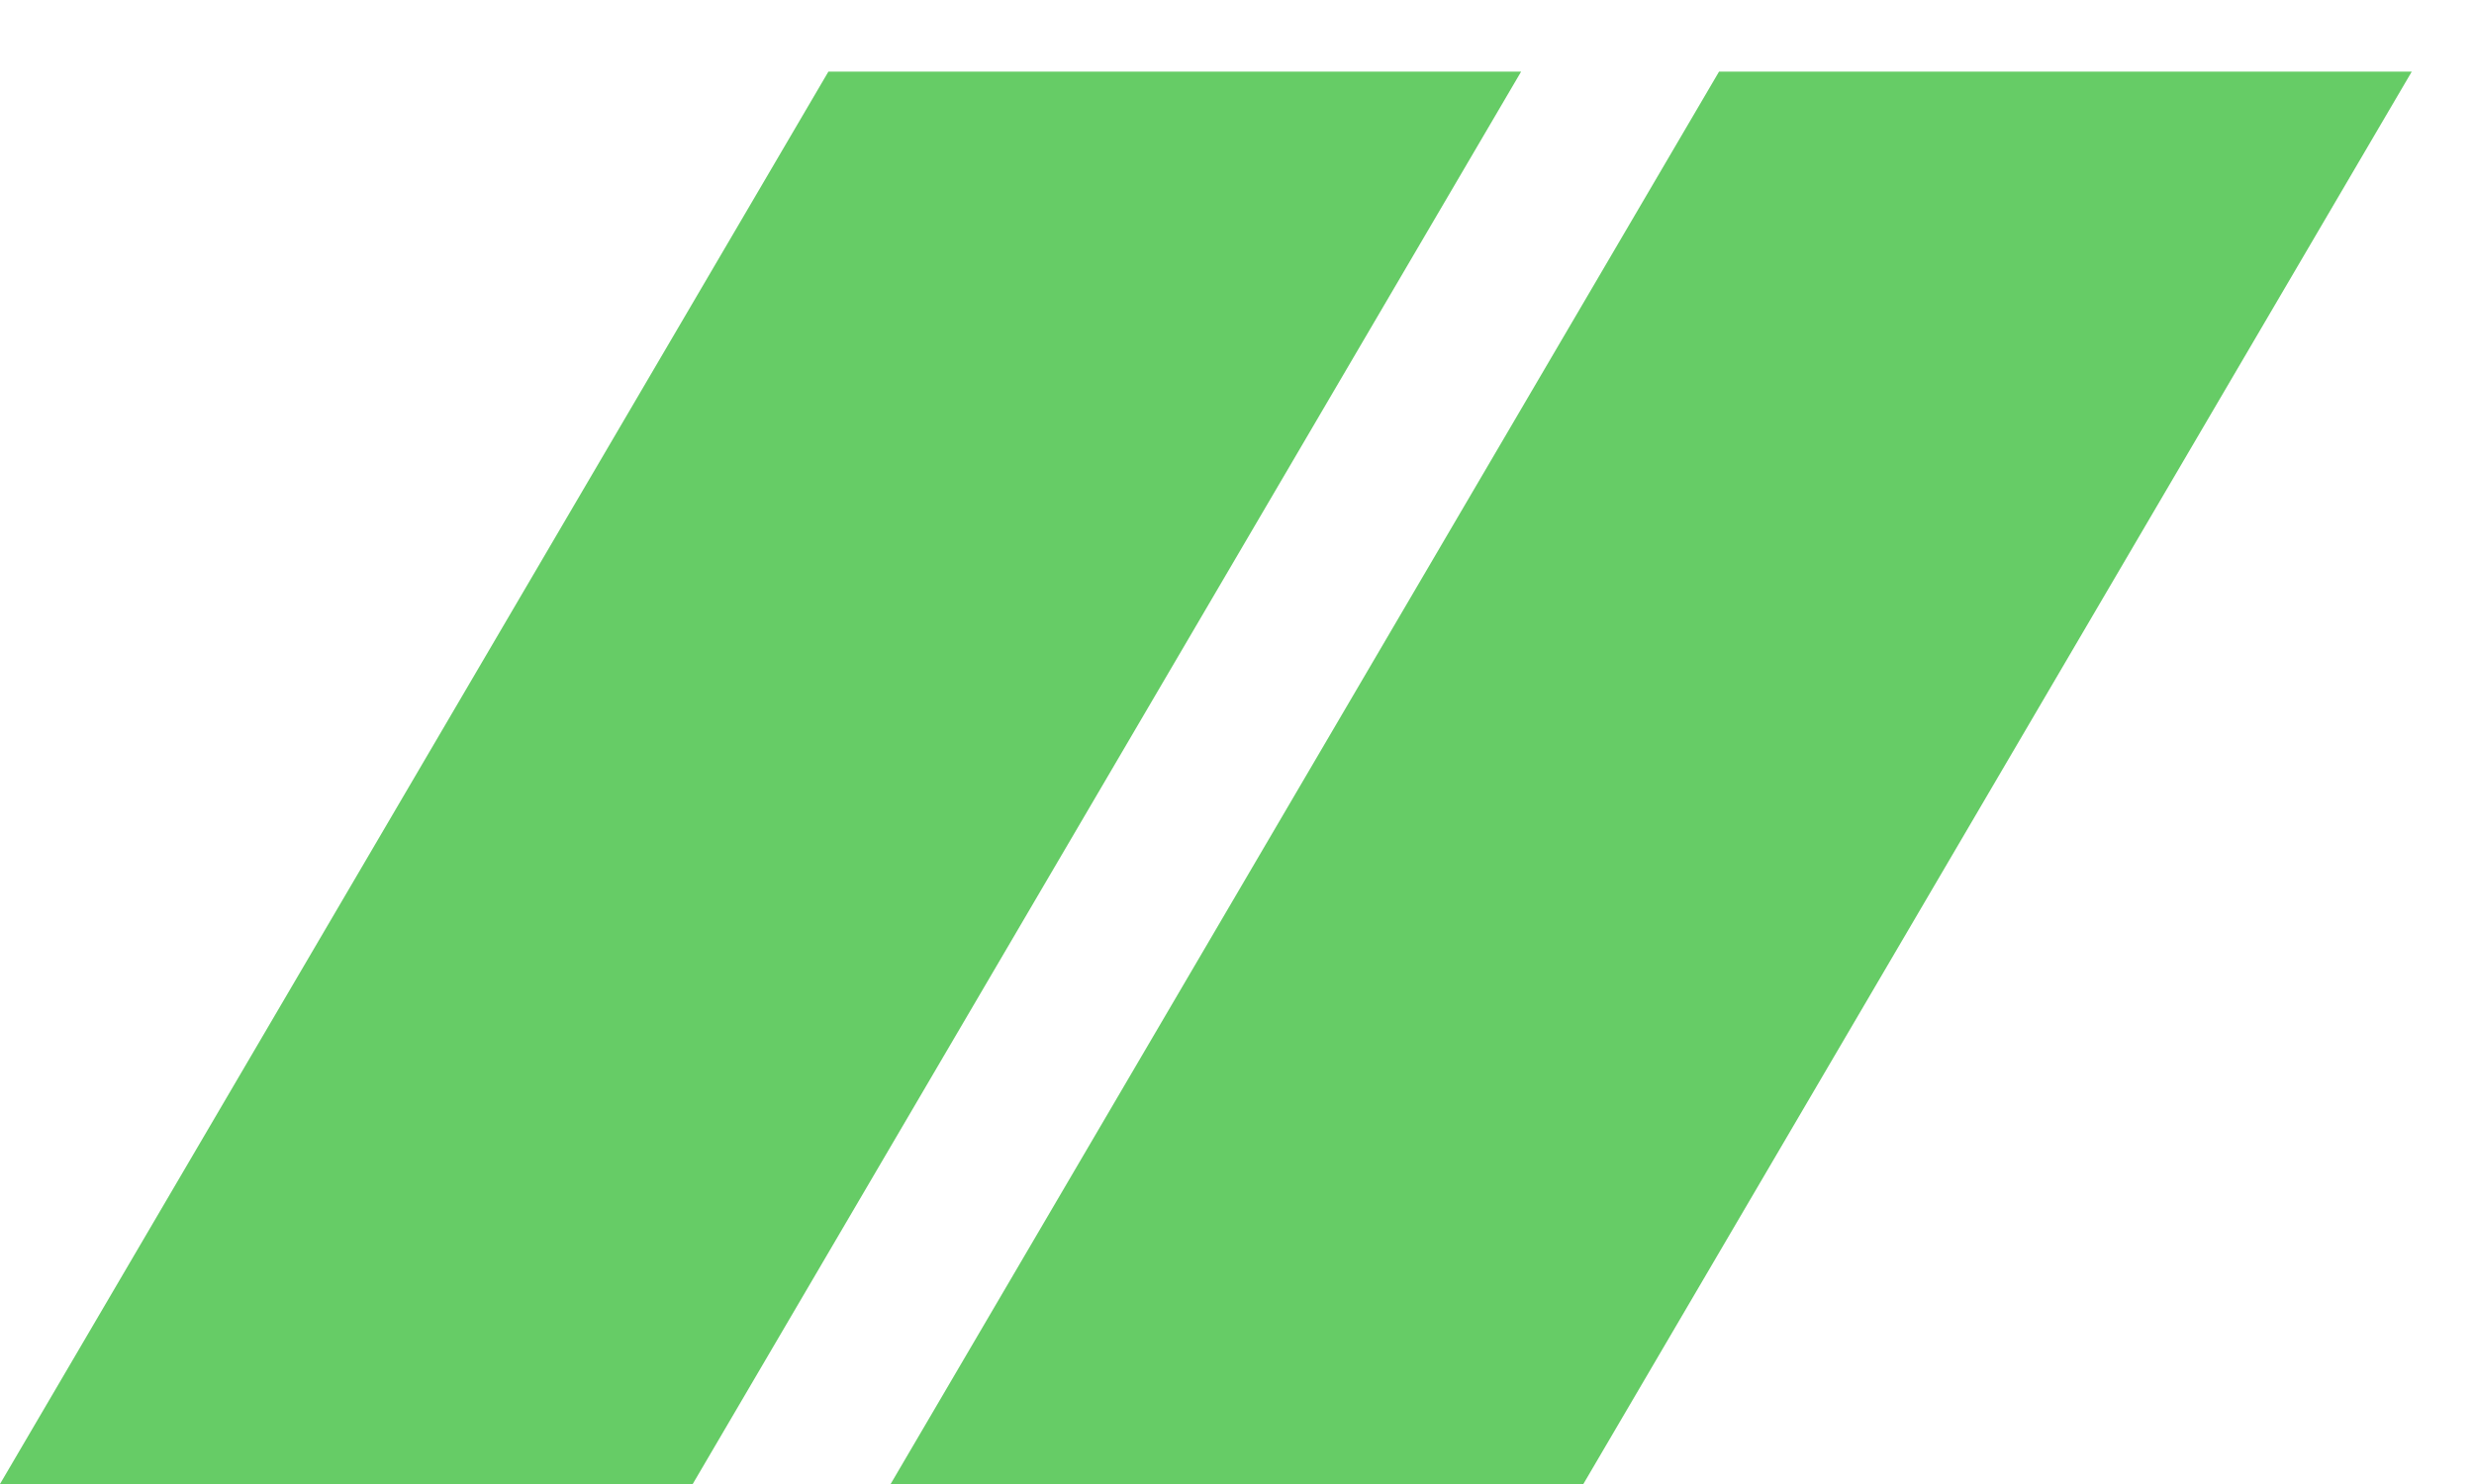 <?xml version="1.0" encoding="UTF-8"?>
<svg width="25px" height="15px" viewBox="0 0 25 15" version="1.1" xmlns="http://www.w3.org/2000/svg" xmlns:xlink="http://www.w3.org/1999/xlink">
    <title>Group</title>
    <g id="Home" stroke="none" stroke-width="1" fill="none" fill-rule="evenodd">
        <g transform="translate(-217, -902)" fill="#66CC66" id="Form">
            <g transform="translate(160, 833)">
                <g id="Group" transform="translate(57, 69.724)">
                    <polygon id="Rectangle" points="8.371 0 15.371 0 7 14.276 1.00255103e-14 14.276"></polygon>
                    <polygon id="Rectangle" points="17.371 0 24.371 0 16 14.276 9 14.276"></polygon>
                </g>
            </g>
        </g>
    </g>
</svg>
